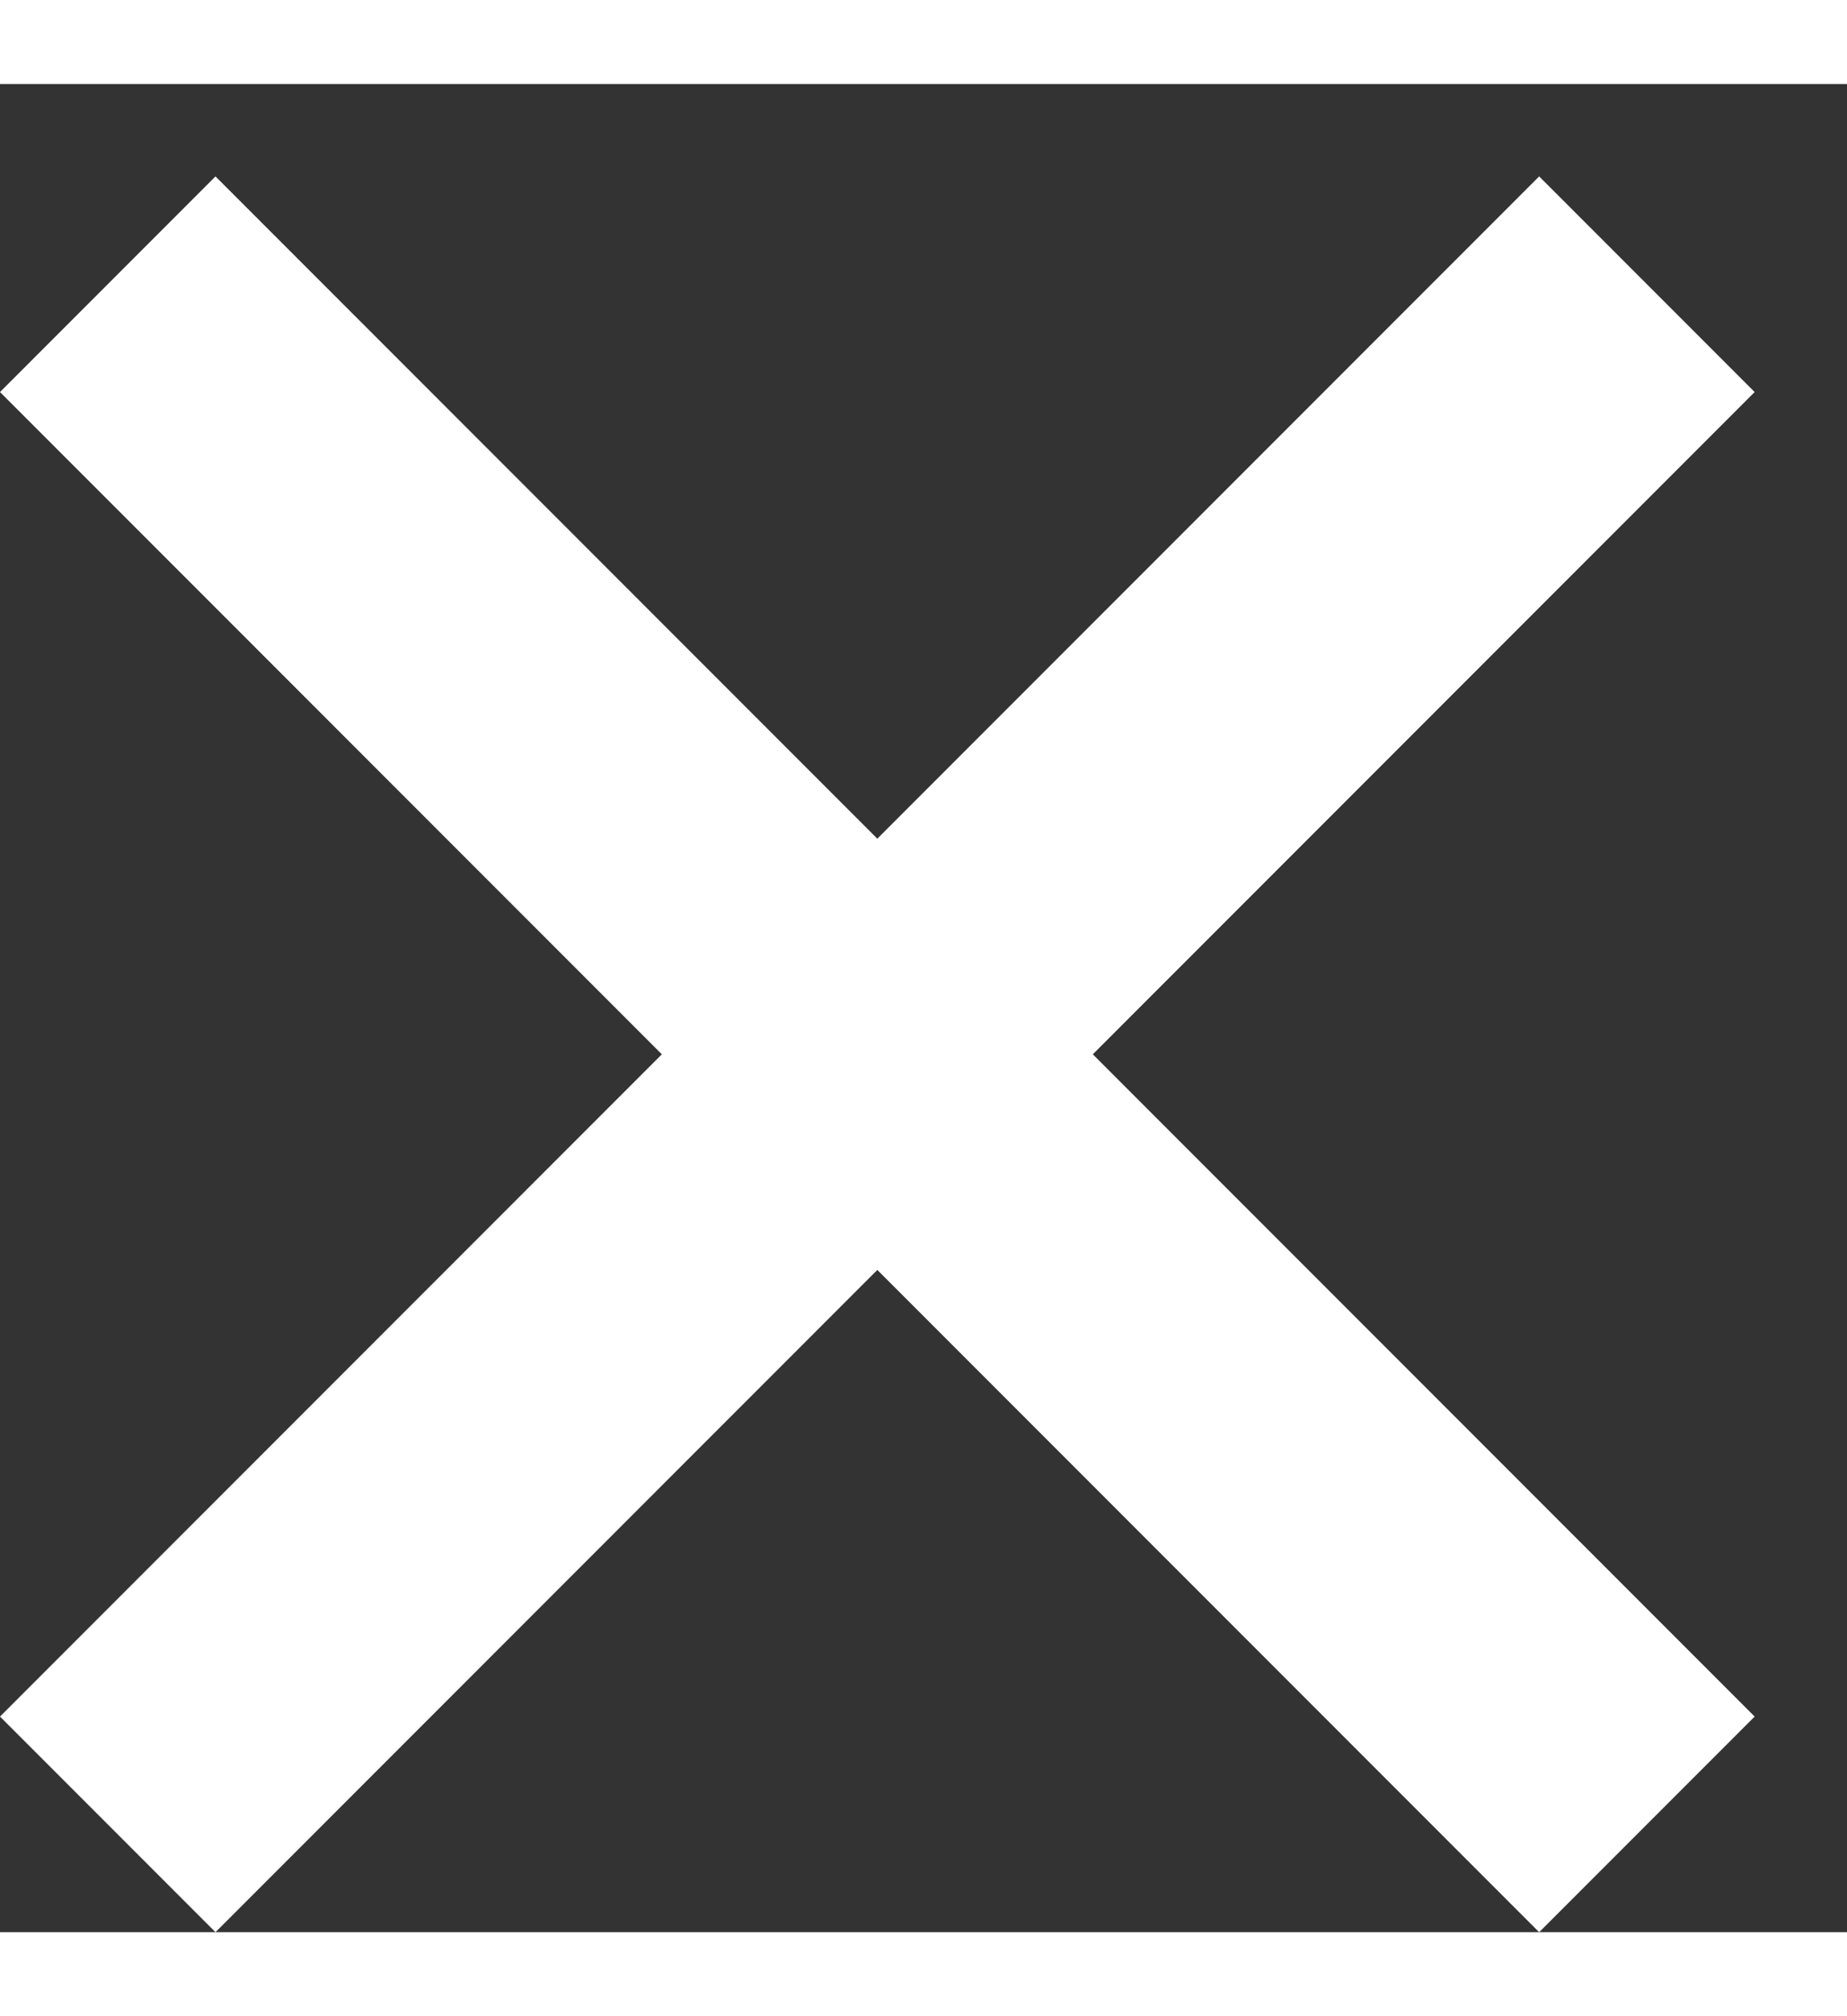 <?xml version="1.0" encoding="utf-8"?>
<svg version="1.1" id="Layer_1" xmlns="http://www.w3.org/2000/svg" xmlns:xlink="http://www.w3.org/1999/xlink" x="0px" y="0px"
	 width="11px" height="12px" viewBox="-61 36 12 12" enable-background="new -61 36 12 12" xml:space="preserve">
<rect x="-61" y="36" width="12" height="12" fill="#333333" stroke="none"/>
<g>
	<path fill="#FFFFFF" d="M-61,38l1.4-1.4l10,10L-51,48L-61,38z"/>
	<path fill="#FFFFFF" d="M-49.6,38l-1.4-1.4l-10,10l1.4,1.4L-49.6,38z"/>
</g>
</svg>

